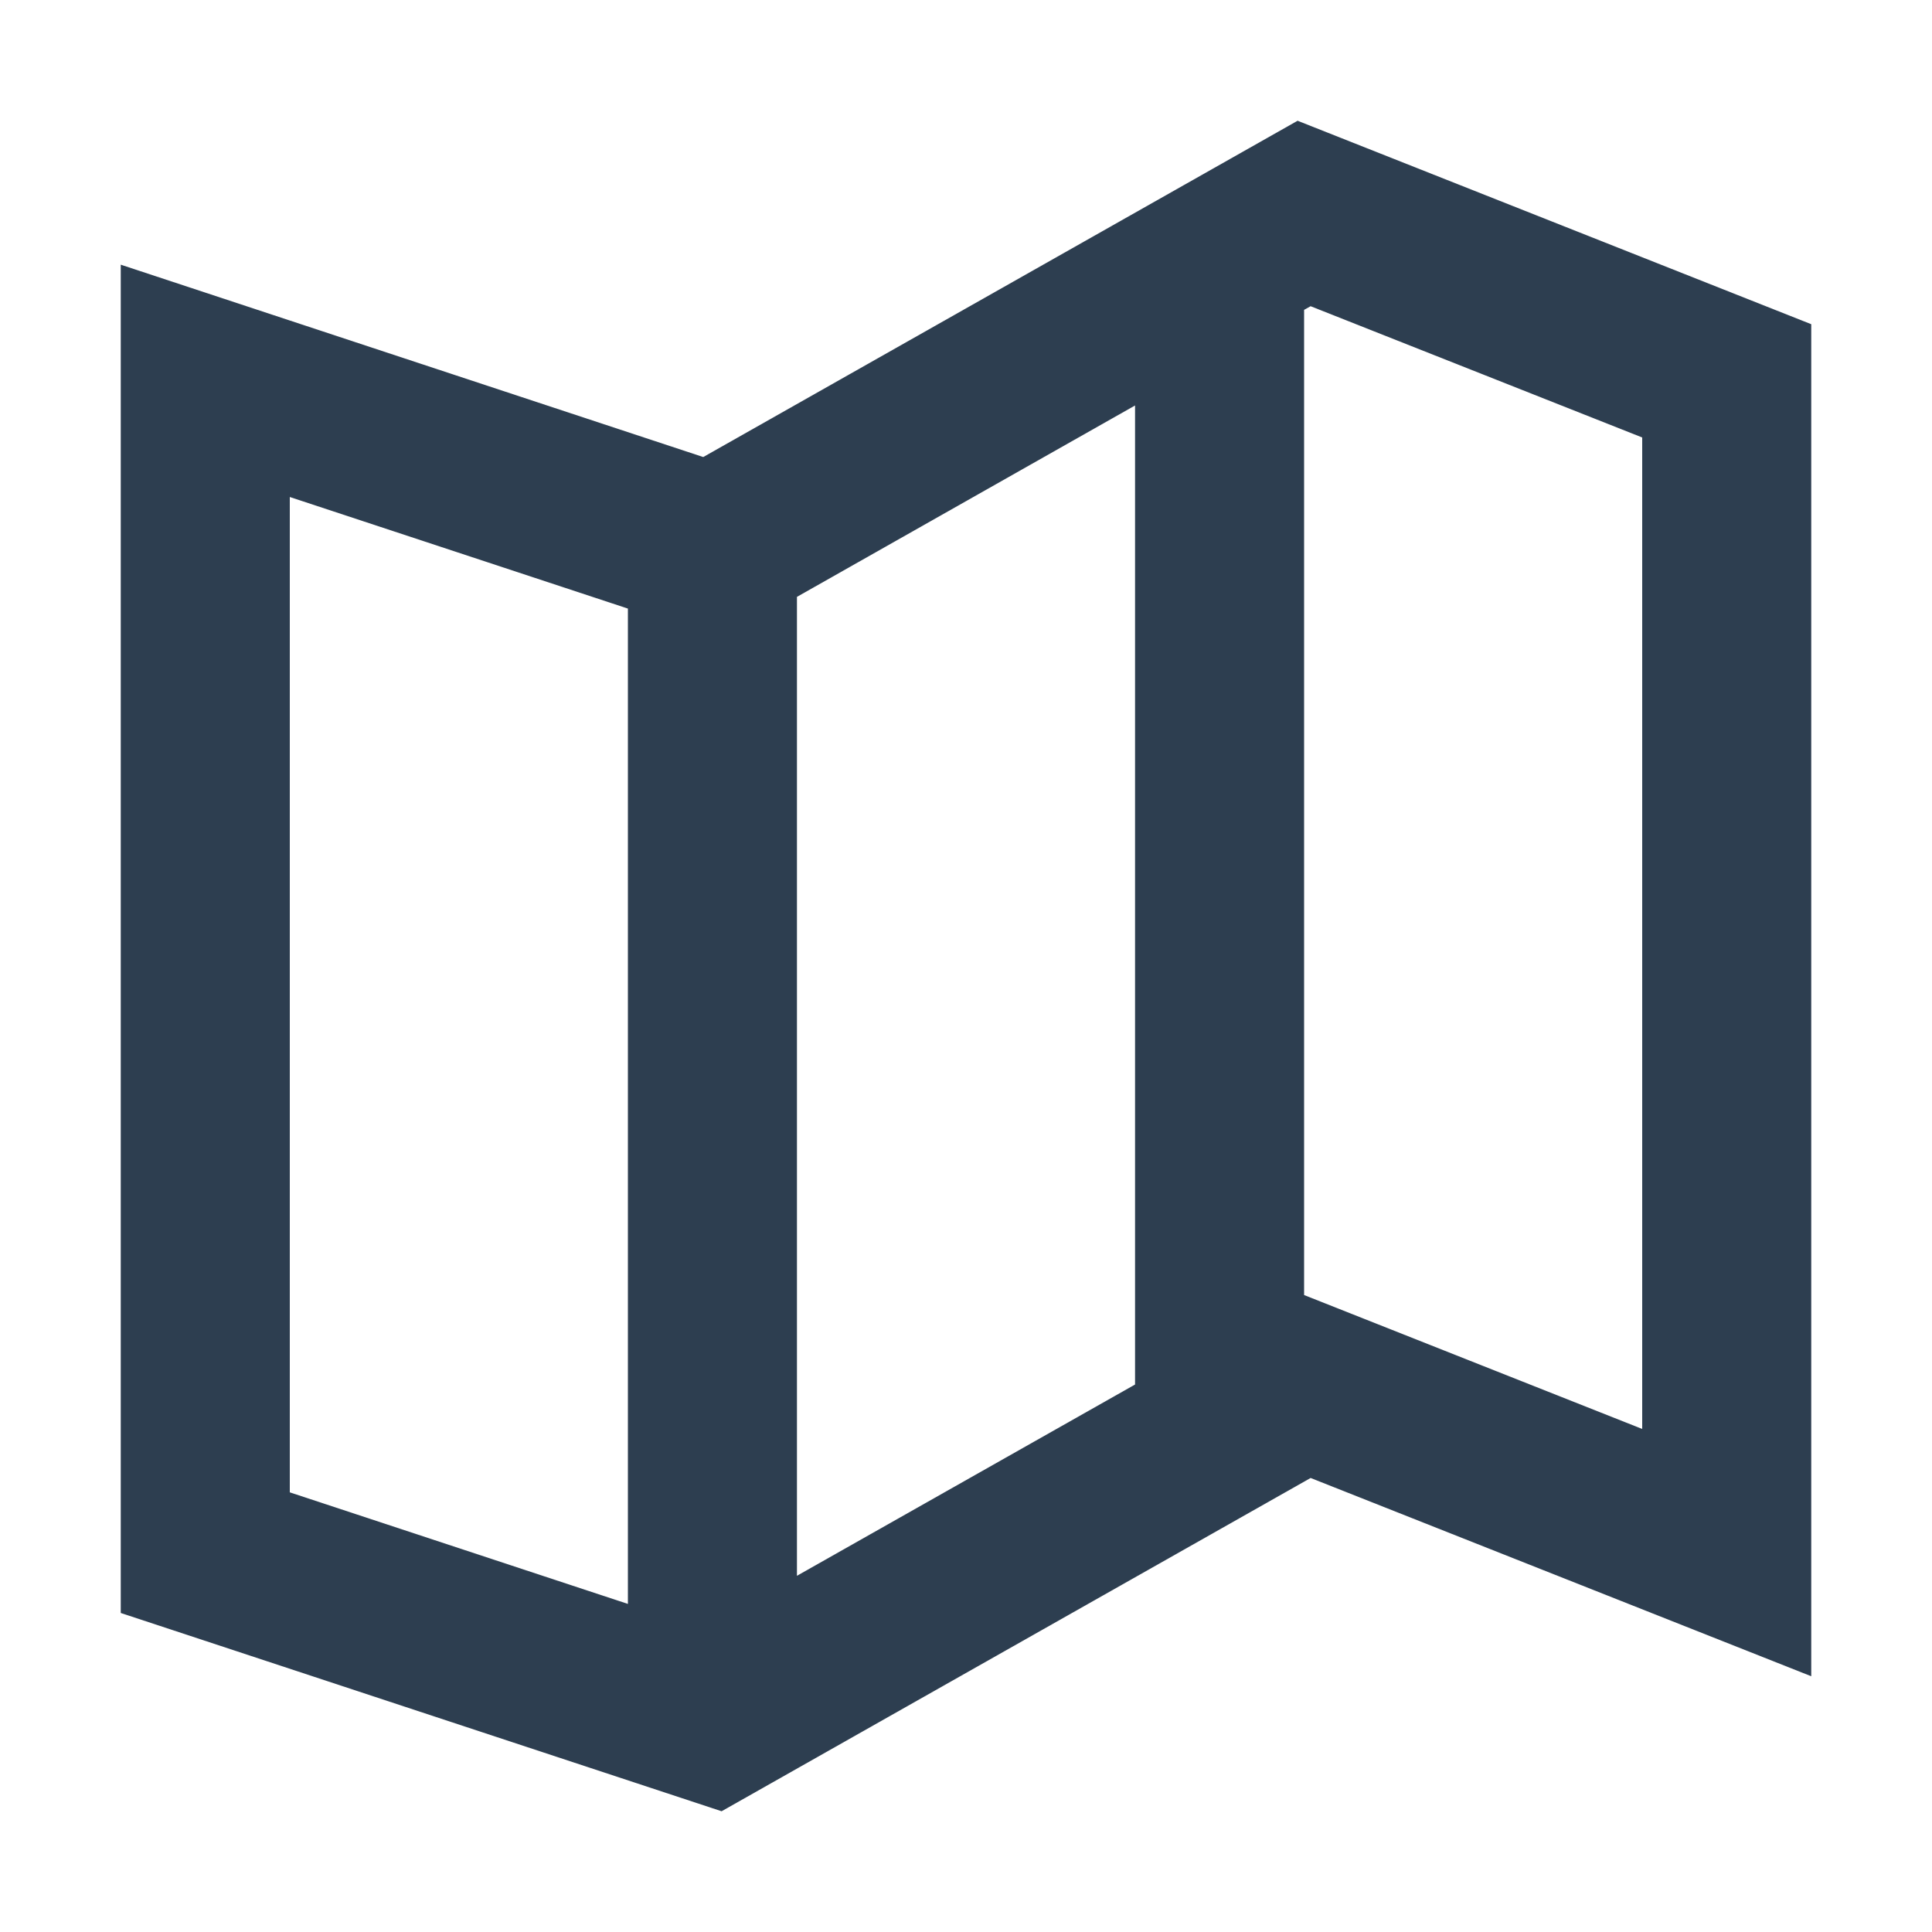 <svg width="16" height="16" viewBox="0 0 16 16" fill="none" xmlns="http://www.w3.org/2000/svg">
<path fill-rule="evenodd" clip-rule="evenodd" d="M1 13.358L5.976 15L10.854 12.24L15 13.882V2.685L10.746 1L5.824 3.785L1 2.192V13.358ZM9.4 11.466L6.6 13.05V4.943L9.4 3.358V11.466ZM10.8 10.725L13.6 11.834V3.623L10.854 2.536L10.8 2.566V10.725ZM2.4 12.359L5.2 13.283V5.04L2.4 4.116V12.359Z" fill="#2D3E50"/>
</svg>
